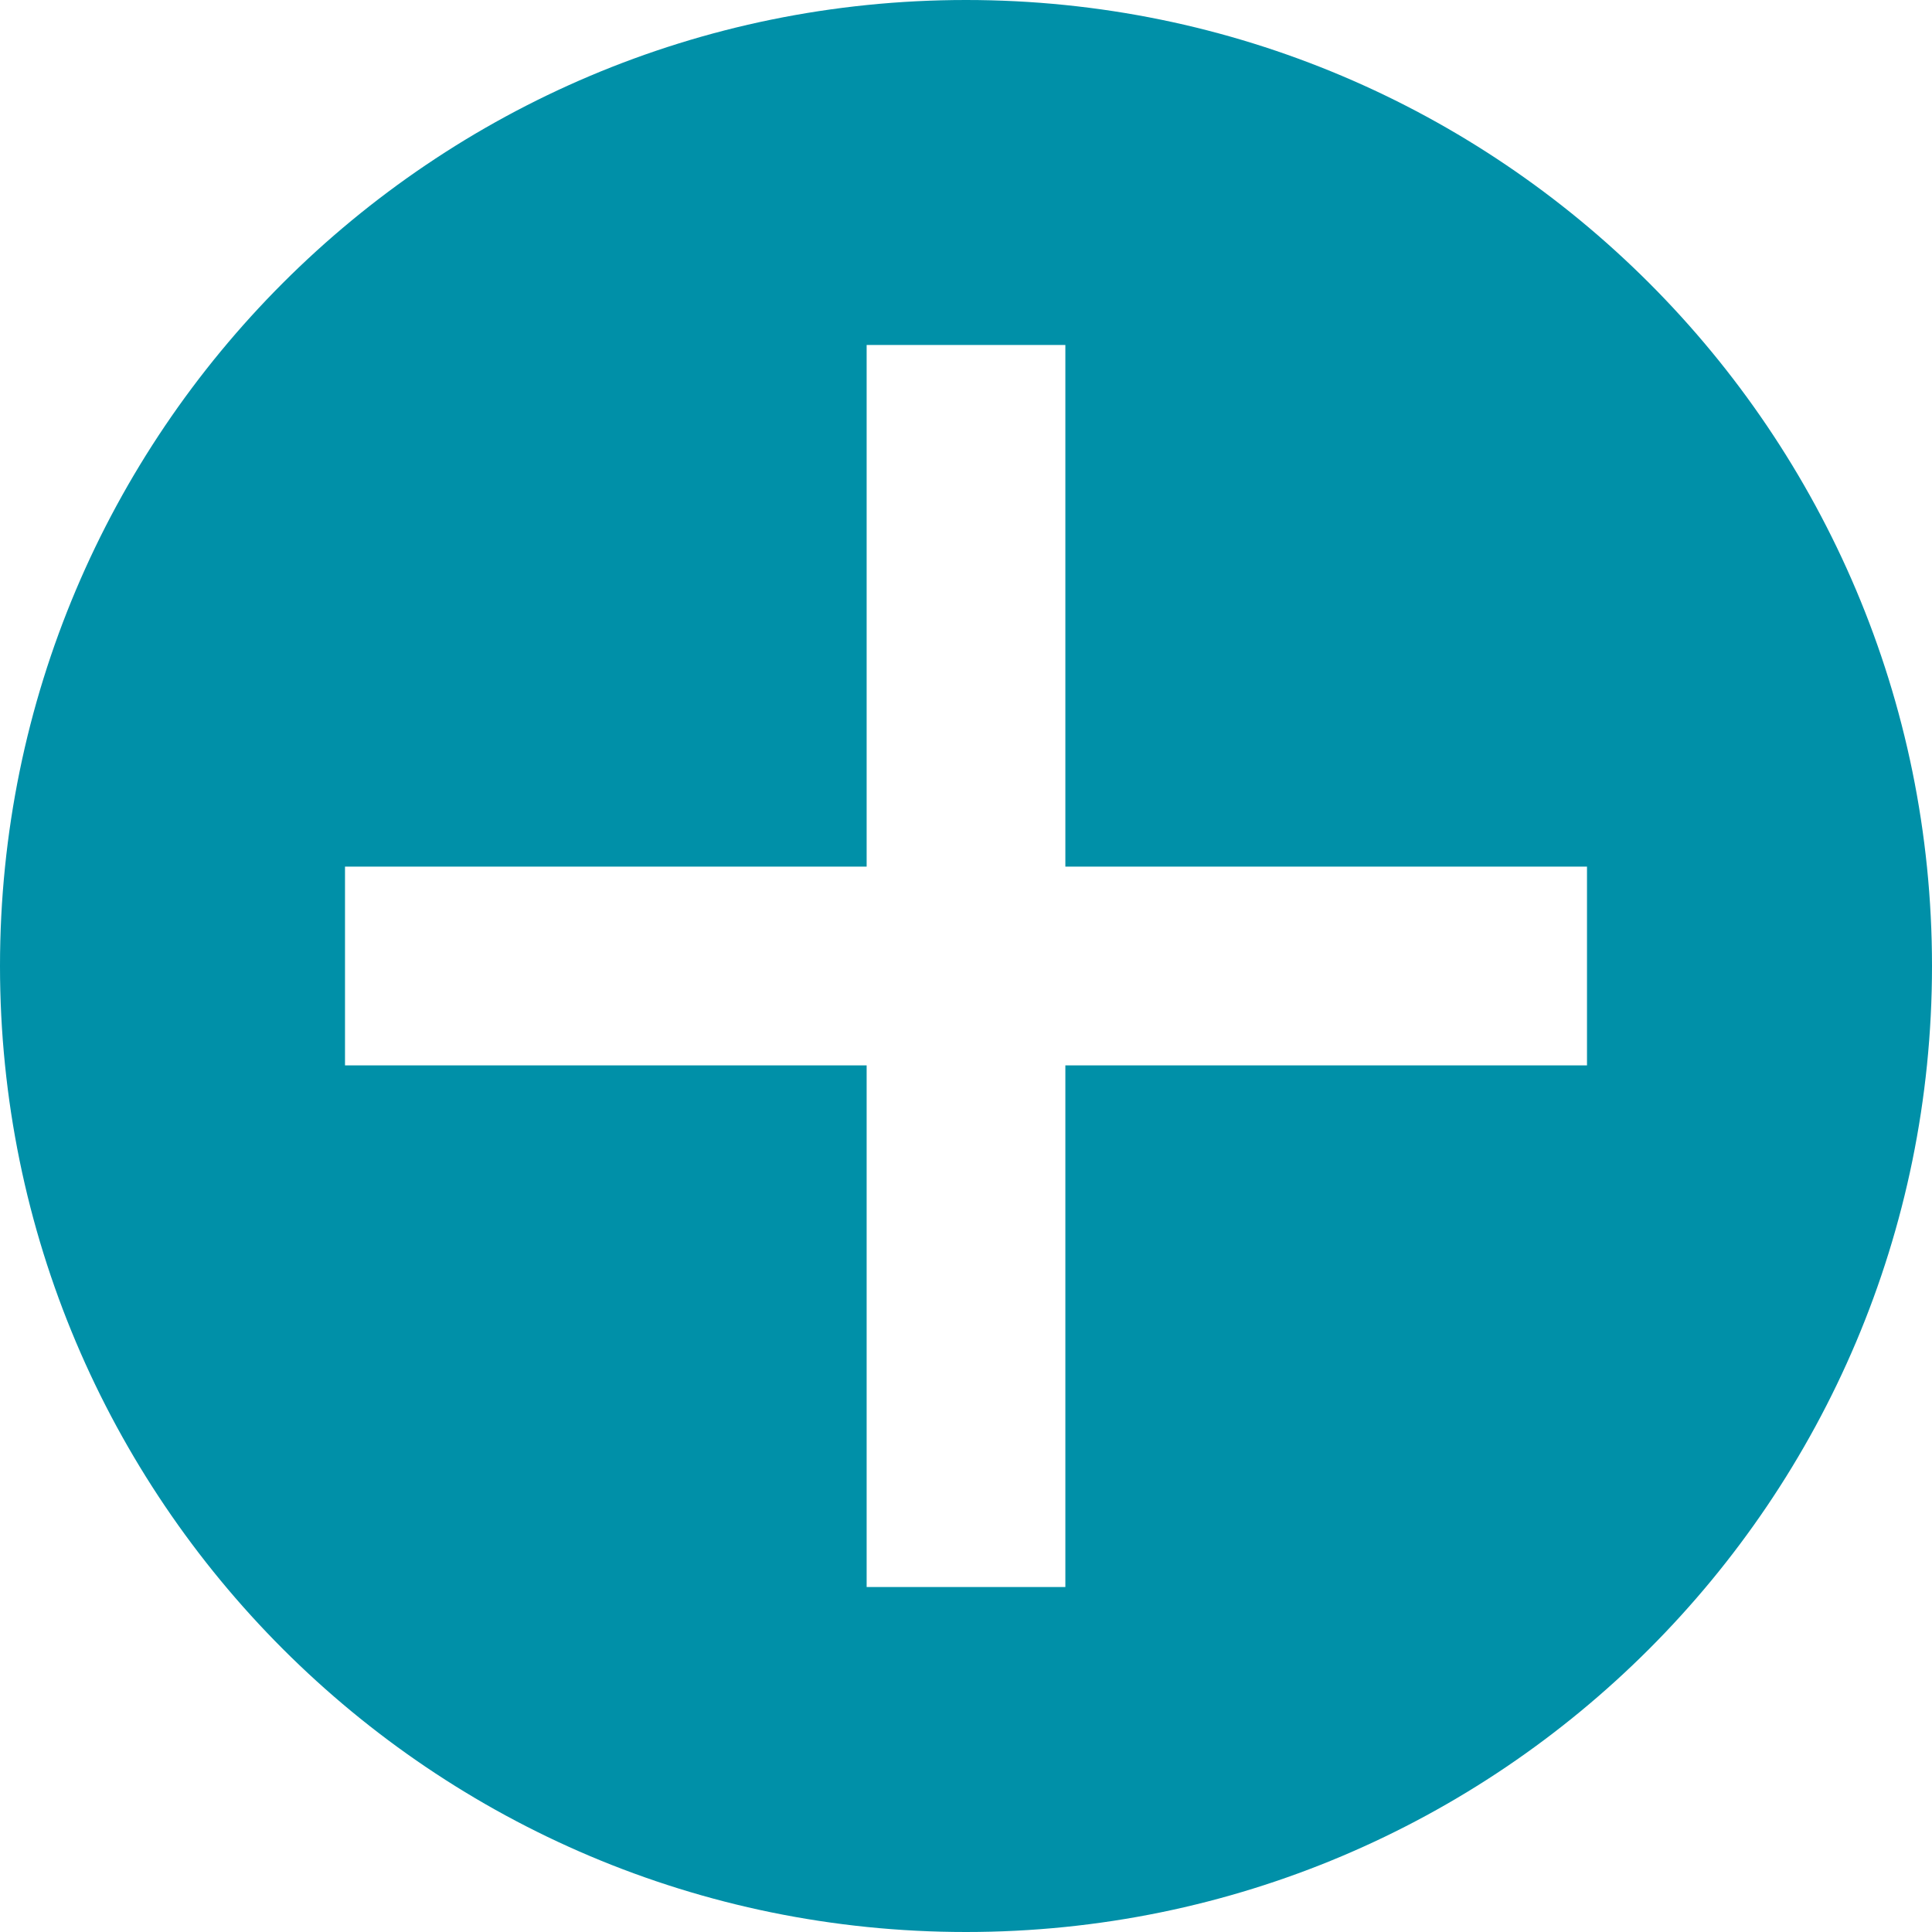 <?xml version="1.0" encoding="UTF-8"?>
<svg width="14px" height="14px" viewBox="0 0 14 14" version="1.1" xmlns="http://www.w3.org/2000/svg" xmlns:xlink="http://www.w3.org/1999/xlink">
    <!-- Generator: Sketch 48.2 (47327) - http://www.bohemiancoding.com/sketch -->
    <title>add_hover</title>
    <desc>Created with Sketch.</desc>
    <defs></defs>
    <g id="Icons" stroke="none" stroke-width="1" fill="none" fill-rule="evenodd" transform="translate(-167, -244)">
        <path d="M174,258 C170.134,258 167,254.866 167,251 C167,247.134 170.134,244 174,244 C177.866,244 181,247.134 181,251 C181,254.866 177.866,258 174,258 Z M173.28,246.5 L173.28,250.28 L169.5,250.28 L169.5,251.72 L173.28,251.72 L173.28,255.5 L174.72,255.5 L174.72,251.72 L178.5,251.72 L178.5,250.28 L174.72,250.28 L174.72,246.5 L173.28,246.5 Z" id="add_hover" fill="#0090A8"></path>
    </g>
</svg>